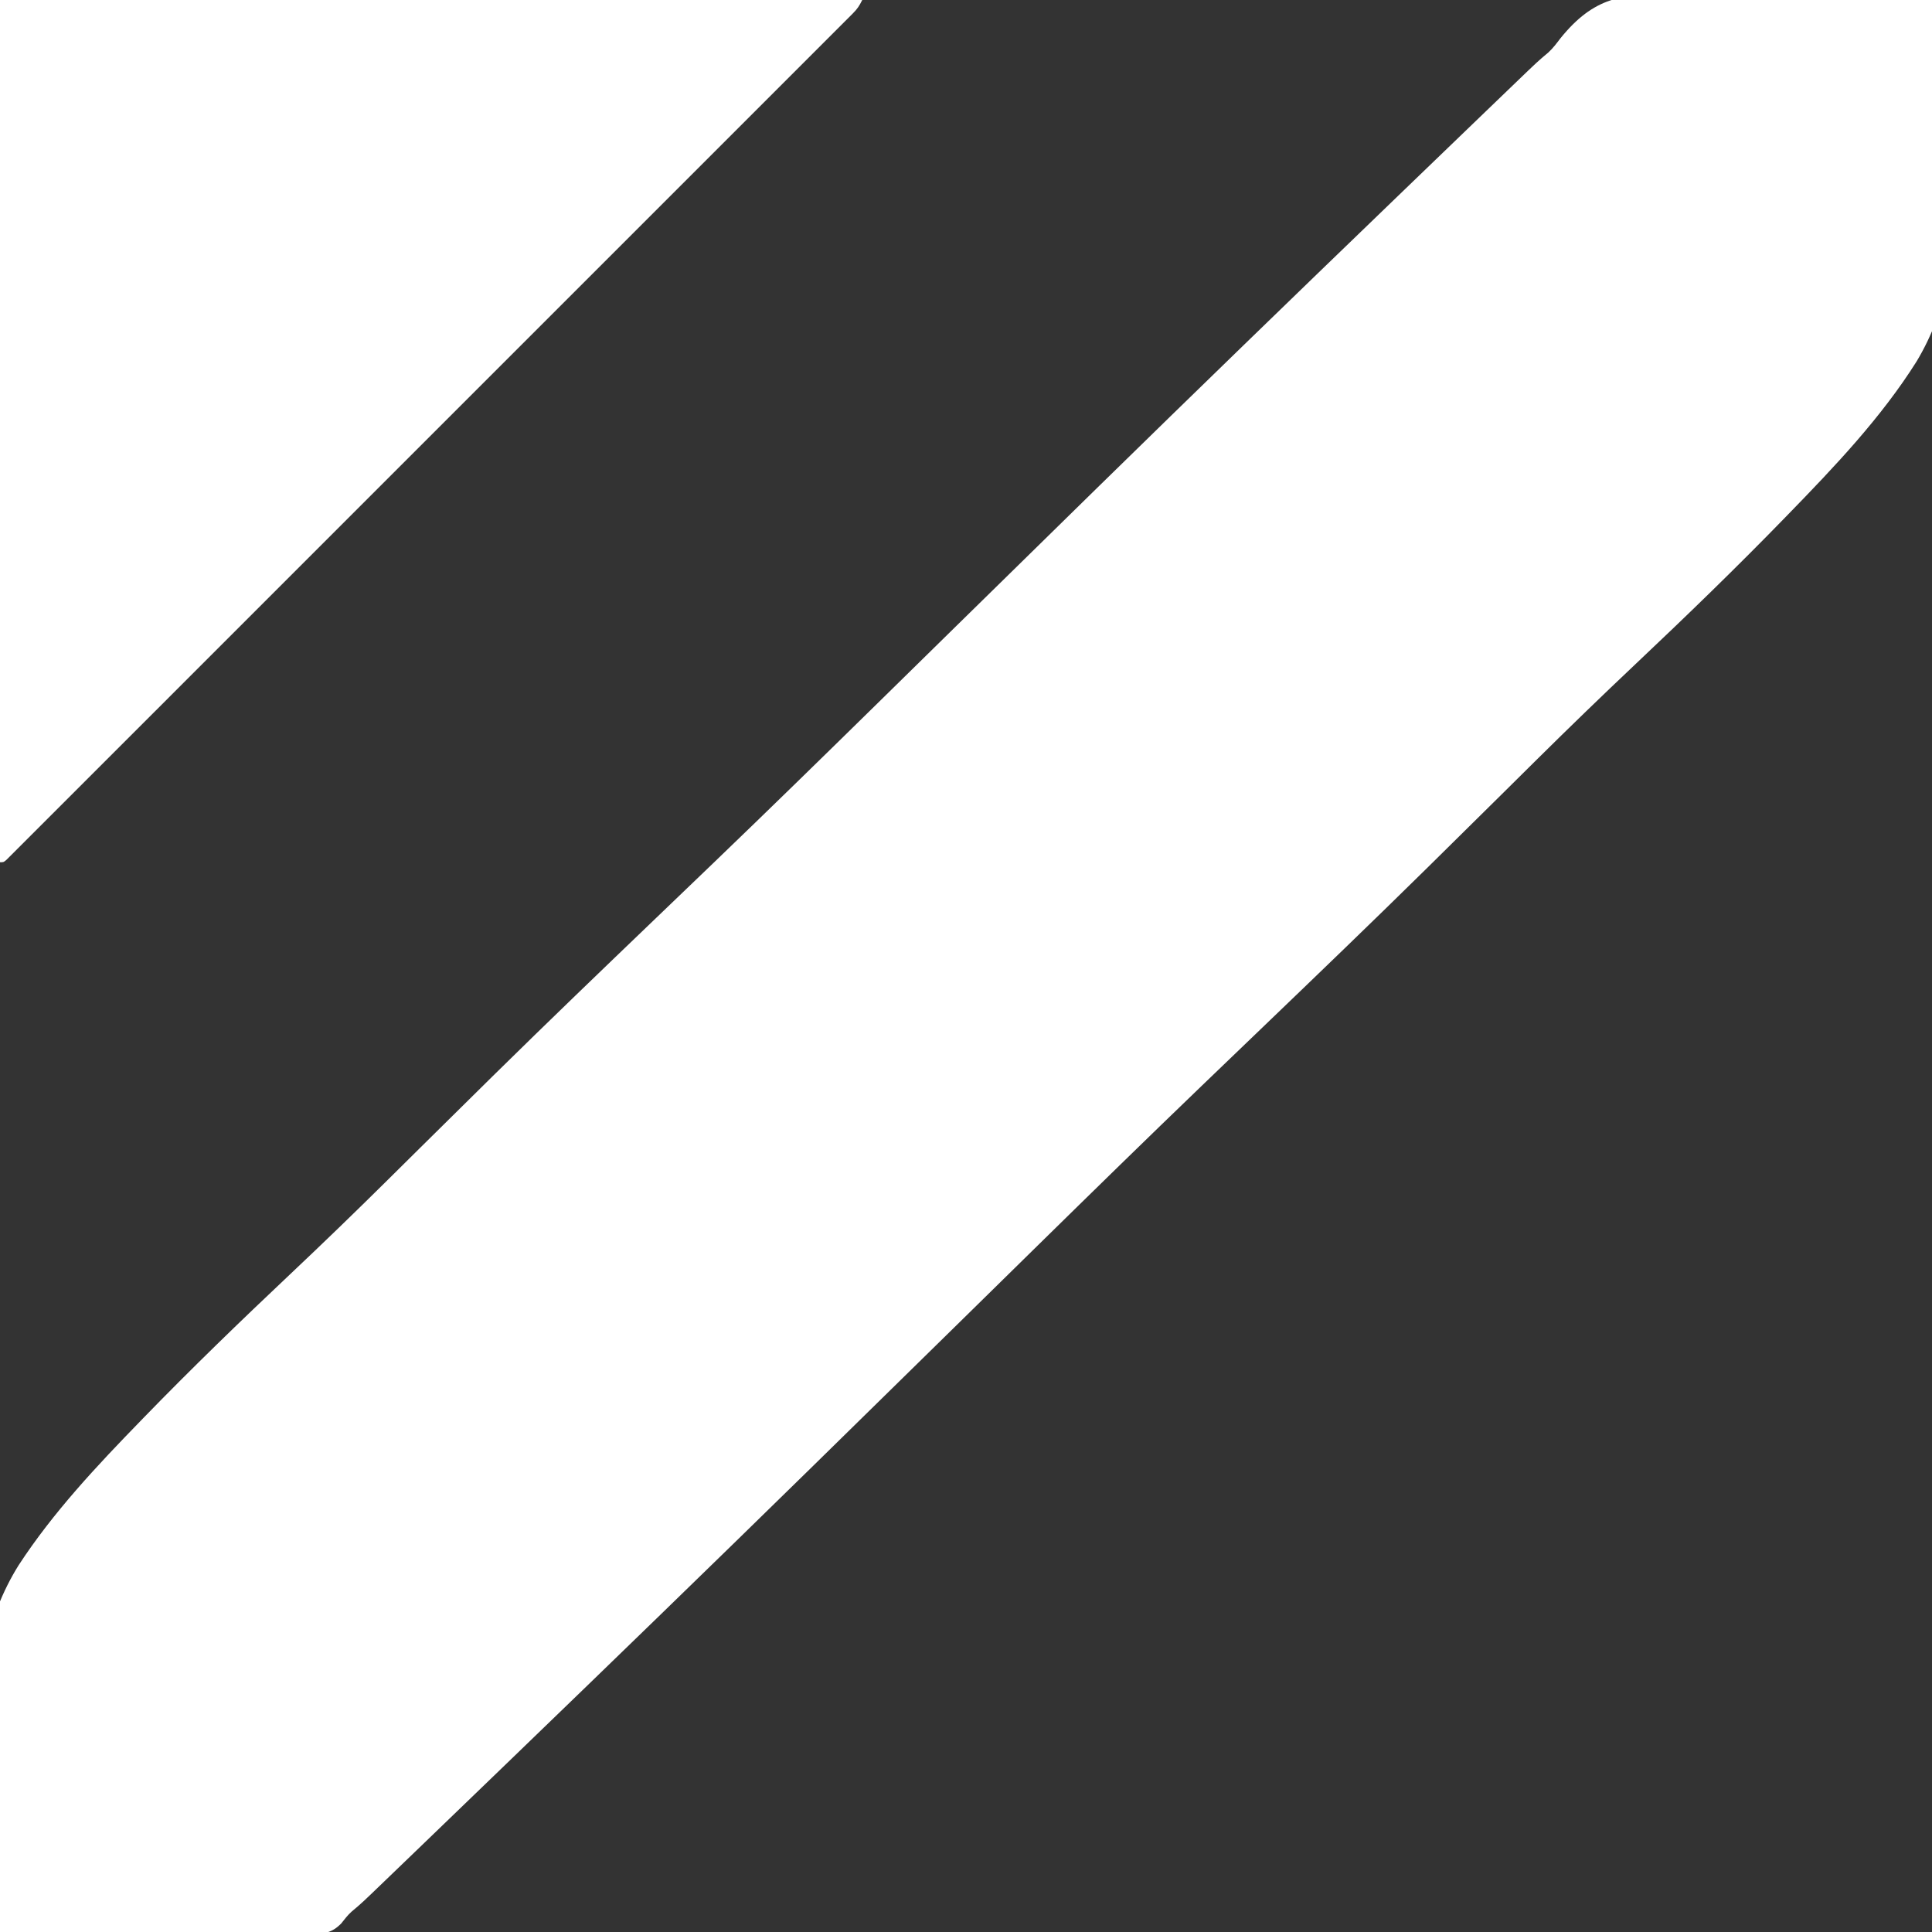 <?xml version="1.0" encoding="UTF-8"?>
<svg version="1.1" xmlns="http://www.w3.org/2000/svg" width="1080" height="1080">
<rect width="100%" height="100%" fill="#333333" stroke="none"/>
<path d="M0 0 C3.639 0.128 7.274 0.159 10.915 0.174 C19.767 0.214 28.609 0.386 37.458 0.65 C57.619 1.222 77.785 1.571 97.951 1.95 C103.237 2.05 108.523 2.151 113.809 2.251 C124.098 2.448 134.387 2.642 144.676 2.836 C159.15 65.557 170.901 147.044 136.046 204.905 C116.197 236.423 90.165 263.751 64.297 290.346 C63.778 290.882 63.258 291.417 62.722 291.969 C35.44 320.066 7.326 347.267 -21.146 374.152 C-39.706 391.678 -58.034 409.416 -76.176 427.374 C-76.783 427.975 -77.39 428.575 -78.015 429.194 C-83.562 434.683 -89.106 440.175 -94.647 445.669 C-108.405 459.309 -122.192 472.92 -136 486.509 C-136.627 487.127 -137.255 487.745 -137.902 488.382 C-168.226 518.225 -198.886 547.716 -229.579 577.178 C-240.19 587.363 -250.799 597.55 -261.401 607.743 C-262.388 608.692 -262.388 608.692 -263.395 609.66 C-294.129 639.212 -324.615 669.016 -355.043 698.884 C-357.025 700.83 -359.007 702.775 -360.989 704.721 C-374.129 717.618 -387.265 730.519 -400.397 743.423 C-427.156 769.716 -453.943 795.979 -480.745 822.227 C-481.362 822.83 -481.978 823.434 -482.613 824.056 C-537.957 878.255 -593.573 932.171 -649.321 985.954 C-651.438 987.996 -653.554 990.039 -655.671 992.081 C-668.91 1004.856 -682.155 1017.626 -695.406 1030.388 C-698.038 1032.923 -700.669 1035.458 -703.3 1037.994 C-707.339 1041.885 -711.38 1045.774 -715.422 1049.661 C-716.877 1051.061 -718.33 1052.46 -719.784 1053.86 C-732.991 1066.585 -732.991 1066.585 -738.862 1071.522 C-741.081 1073.516 -742.827 1075.881 -744.691 1078.202 C-749.667 1083.182 -754.131 1083.949 -760.876 1084.085 C-763.399 1084.08 -765.919 1084.026 -768.441 1083.971 C-770.295 1083.968 -772.148 1083.969 -774.002 1083.975 C-778.944 1083.977 -783.883 1083.919 -788.824 1083.849 C-792.5 1083.803 -796.175 1083.792 -799.851 1083.787 C-808.801 1083.772 -817.75 1083.71 -826.7 1083.617 C-847.142 1083.413 -867.586 1083.288 -888.029 1083.152 C-893.38 1083.117 -898.73 1083.081 -904.081 1083.045 C-914.495 1082.975 -924.909 1082.905 -935.324 1082.836 C-949.716 1018.853 -961.448 936.274 -924.92 877.822 C-905.599 848.186 -881.176 822.262 -856.597 796.978 C-856.088 796.453 -855.579 795.928 -855.054 795.388 C-828.346 767.865 -800.807 741.239 -772.91 714.928 C-754.726 697.78 -736.776 680.418 -719.011 662.837 C-718.416 662.249 -717.822 661.66 -717.209 661.054 C-711.776 655.679 -706.346 650.302 -700.919 644.922 C-687.444 631.564 -673.94 618.237 -660.416 604.93 C-659.494 604.023 -659.494 604.023 -658.553 603.097 C-628.856 573.882 -598.824 545.018 -568.759 516.184 C-558.366 506.217 -547.975 496.248 -537.59 486.272 C-536.624 485.344 -536.624 485.344 -535.638 484.397 C-505.531 455.473 -475.673 426.297 -445.873 397.056 C-443.932 395.152 -441.991 393.247 -440.049 391.342 C-427.18 378.715 -414.314 366.084 -401.451 353.45 C-375.243 327.708 -349.006 301.994 -322.754 276.297 C-322.15 275.706 -321.546 275.115 -320.924 274.506 C-266.722 221.448 -212.248 168.674 -157.641 116.033 C-155.568 114.034 -153.495 112.035 -151.422 110.036 C-138.455 97.533 -125.483 85.036 -112.504 72.546 C-109.926 70.065 -107.349 67.584 -104.772 65.103 C-100.816 61.295 -96.858 57.488 -92.899 53.684 C-91.474 52.315 -90.05 50.945 -88.627 49.575 C-75.675 37.106 -75.675 37.106 -69.84 32.208 C-67.181 29.802 -65.106 26.963 -62.936 24.123 C-44.469 1.352 -28.371 -1.165 0 0 Z " fill="#FFFFFF" transform="translate(935.324,-2.836)"/>
<path d="M0 0 C159.06 0 318.12 0 482 0 C480.303 3.393 479.256 4.994 476.689 7.562 C476 8.256 475.311 8.95 474.601 9.665 C473.84 10.422 473.079 11.178 472.294 11.957 C471.486 12.769 470.677 13.581 469.844 14.417 C467.588 16.678 465.329 18.935 463.067 21.19 C460.611 23.641 458.161 26.097 455.71 28.553 C451.411 32.859 447.108 37.162 442.803 41.462 C436.401 47.857 430.005 54.257 423.61 60.658 C412.19 72.088 400.765 83.512 389.337 94.934 C379.338 104.929 369.341 114.925 359.345 124.923 C358.352 125.916 358.352 125.916 357.338 126.93 C354.65 129.618 351.962 132.307 349.274 134.996 C324.045 160.231 298.81 185.46 273.573 210.687 C251.132 233.119 228.696 255.555 206.265 277.996 C181.082 303.19 155.896 328.38 130.705 353.565 C128.021 356.248 125.338 358.93 122.655 361.613 C121.664 362.604 121.664 362.604 120.653 363.614 C110.658 373.607 100.665 383.602 90.674 393.599 C79.32 404.959 67.962 416.315 56.599 427.667 C50.233 434.027 43.87 440.39 37.51 446.757 C33.27 451.002 29.026 455.243 24.779 459.481 C22.355 461.901 19.932 464.322 17.513 466.748 C14.915 469.352 12.311 471.95 9.706 474.546 C8.564 475.695 8.564 475.695 7.399 476.866 C6.71 477.551 6.021 478.235 5.311 478.94 C4.417 479.833 4.417 479.833 3.506 480.744 C2 482 2 482 0 482 C0 322.94 0 163.88 0 0 Z " fill="#FFFFFF" transform="translate(0,0)"/>
</svg>
